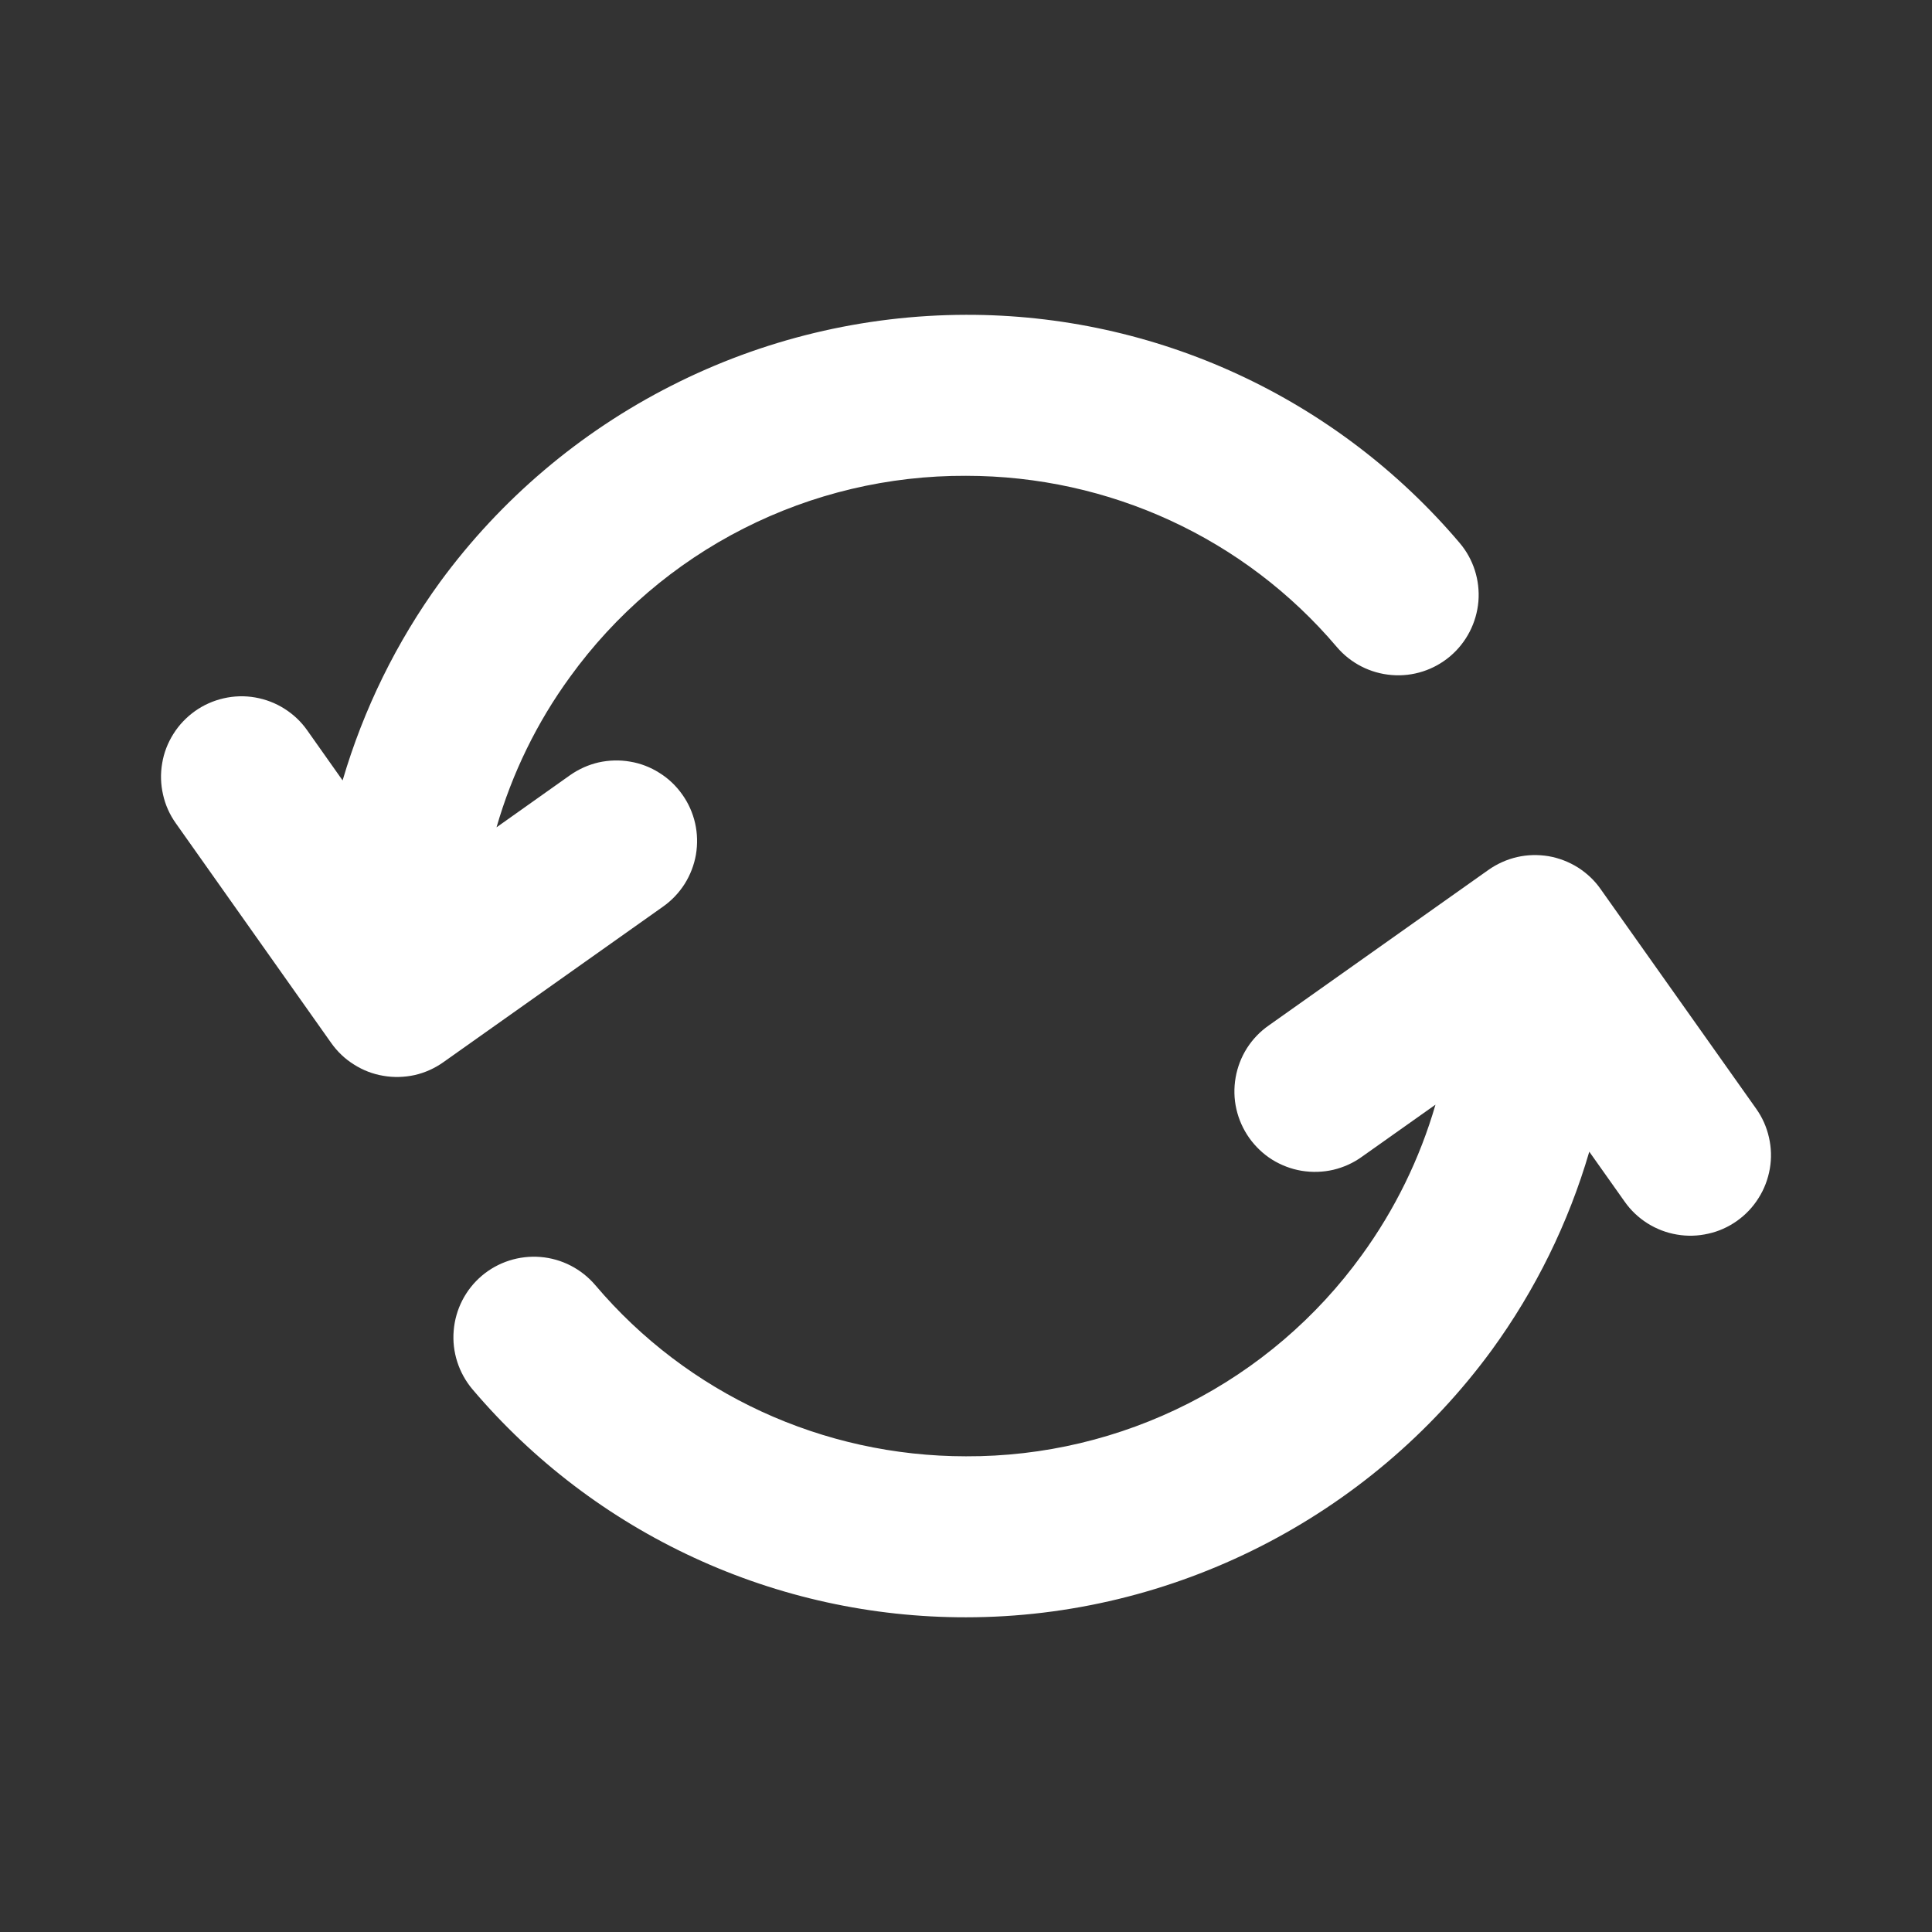 <svg width="18" height="18" viewBox="0 0 18 18" fill="none" xmlns="http://www.w3.org/2000/svg">
<rect x="0" y="0" width="18" height="18" fill="#333333" stroke="none"/>
<path d="M16.362 10.33L14.913 8.284C14.857 8.203 14.784 8.135 14.701 8.082C14.618 8.03 14.525 7.994 14.428 7.977C14.33 7.961 14.231 7.963 14.135 7.985C14.039 8.007 13.948 8.048 13.867 8.105L11.822 9.553C11.741 9.609 11.671 9.682 11.618 9.765C11.565 9.848 11.529 9.942 11.512 10.039C11.495 10.137 11.497 10.237 11.519 10.333C11.541 10.43 11.582 10.521 11.639 10.602C11.696 10.682 11.768 10.751 11.852 10.804C11.936 10.856 12.03 10.892 12.127 10.908C12.225 10.924 12.325 10.921 12.421 10.899C12.518 10.876 12.609 10.835 12.689 10.777L13.374 10.292C13.228 10.795 12.996 11.269 12.688 11.693C12.267 12.276 11.712 12.75 11.071 13.076C10.429 13.402 9.719 13.571 9 13.568C7.665 13.568 6.405 12.987 5.546 11.973C5.417 11.822 5.234 11.727 5.035 11.711C4.837 11.695 4.64 11.758 4.489 11.886C4.337 12.015 4.243 12.199 4.227 12.397C4.21 12.595 4.274 12.792 4.402 12.944C4.968 13.611 5.672 14.146 6.467 14.513C7.261 14.88 8.125 15.069 9 15.068C10.926 15.068 12.757 14.138 13.898 12.579C14.305 12.02 14.613 11.394 14.807 10.73L15.137 11.196C15.194 11.277 15.266 11.345 15.35 11.398C15.433 11.45 15.526 11.486 15.623 11.502C15.72 11.519 15.819 11.516 15.915 11.494C16.012 11.473 16.102 11.432 16.183 11.375C16.263 11.318 16.332 11.246 16.384 11.162C16.437 11.079 16.472 10.986 16.489 10.889C16.506 10.792 16.503 10.693 16.481 10.597C16.459 10.5 16.419 10.41 16.362 10.33ZM6.357 7.403C6.3 7.322 6.228 7.253 6.144 7.201C6.061 7.148 5.968 7.112 5.871 7.096C5.774 7.079 5.674 7.082 5.578 7.103C5.482 7.125 5.391 7.166 5.31 7.223L4.626 7.708C4.771 7.205 5.002 6.731 5.31 6.308C5.732 5.724 6.286 5.25 6.928 4.924C7.57 4.598 8.28 4.43 9 4.433C10.335 4.433 11.595 5.014 12.454 6.027C12.583 6.179 12.767 6.273 12.965 6.289C13.163 6.306 13.36 6.242 13.511 6.114C13.663 5.985 13.757 5.801 13.774 5.603C13.79 5.405 13.727 5.208 13.598 5.057C13.032 4.39 12.327 3.854 11.533 3.487C10.739 3.12 9.874 2.931 9 2.933C8.045 2.935 7.105 3.161 6.254 3.594C5.403 4.026 4.665 4.652 4.101 5.421C3.694 5.981 3.387 6.607 3.192 7.271L2.862 6.804C2.806 6.724 2.733 6.655 2.65 6.603C2.567 6.55 2.474 6.515 2.377 6.498C2.28 6.481 2.18 6.484 2.084 6.506C1.988 6.528 1.897 6.568 1.817 6.625C1.737 6.682 1.668 6.754 1.616 6.837C1.563 6.921 1.527 7.013 1.511 7.111C1.494 7.208 1.497 7.307 1.519 7.403C1.54 7.499 1.581 7.59 1.638 7.67L3.085 9.716C3.142 9.797 3.214 9.866 3.298 9.918C3.381 9.971 3.474 10.007 3.571 10.023C3.668 10.04 3.768 10.037 3.864 10.016C3.96 9.994 4.051 9.953 4.131 9.896L6.177 8.447C6.258 8.39 6.326 8.318 6.379 8.235C6.431 8.152 6.467 8.059 6.484 7.962C6.5 7.865 6.498 7.765 6.476 7.669C6.454 7.573 6.414 7.483 6.357 7.403Z" fill="white"/>
</svg>
